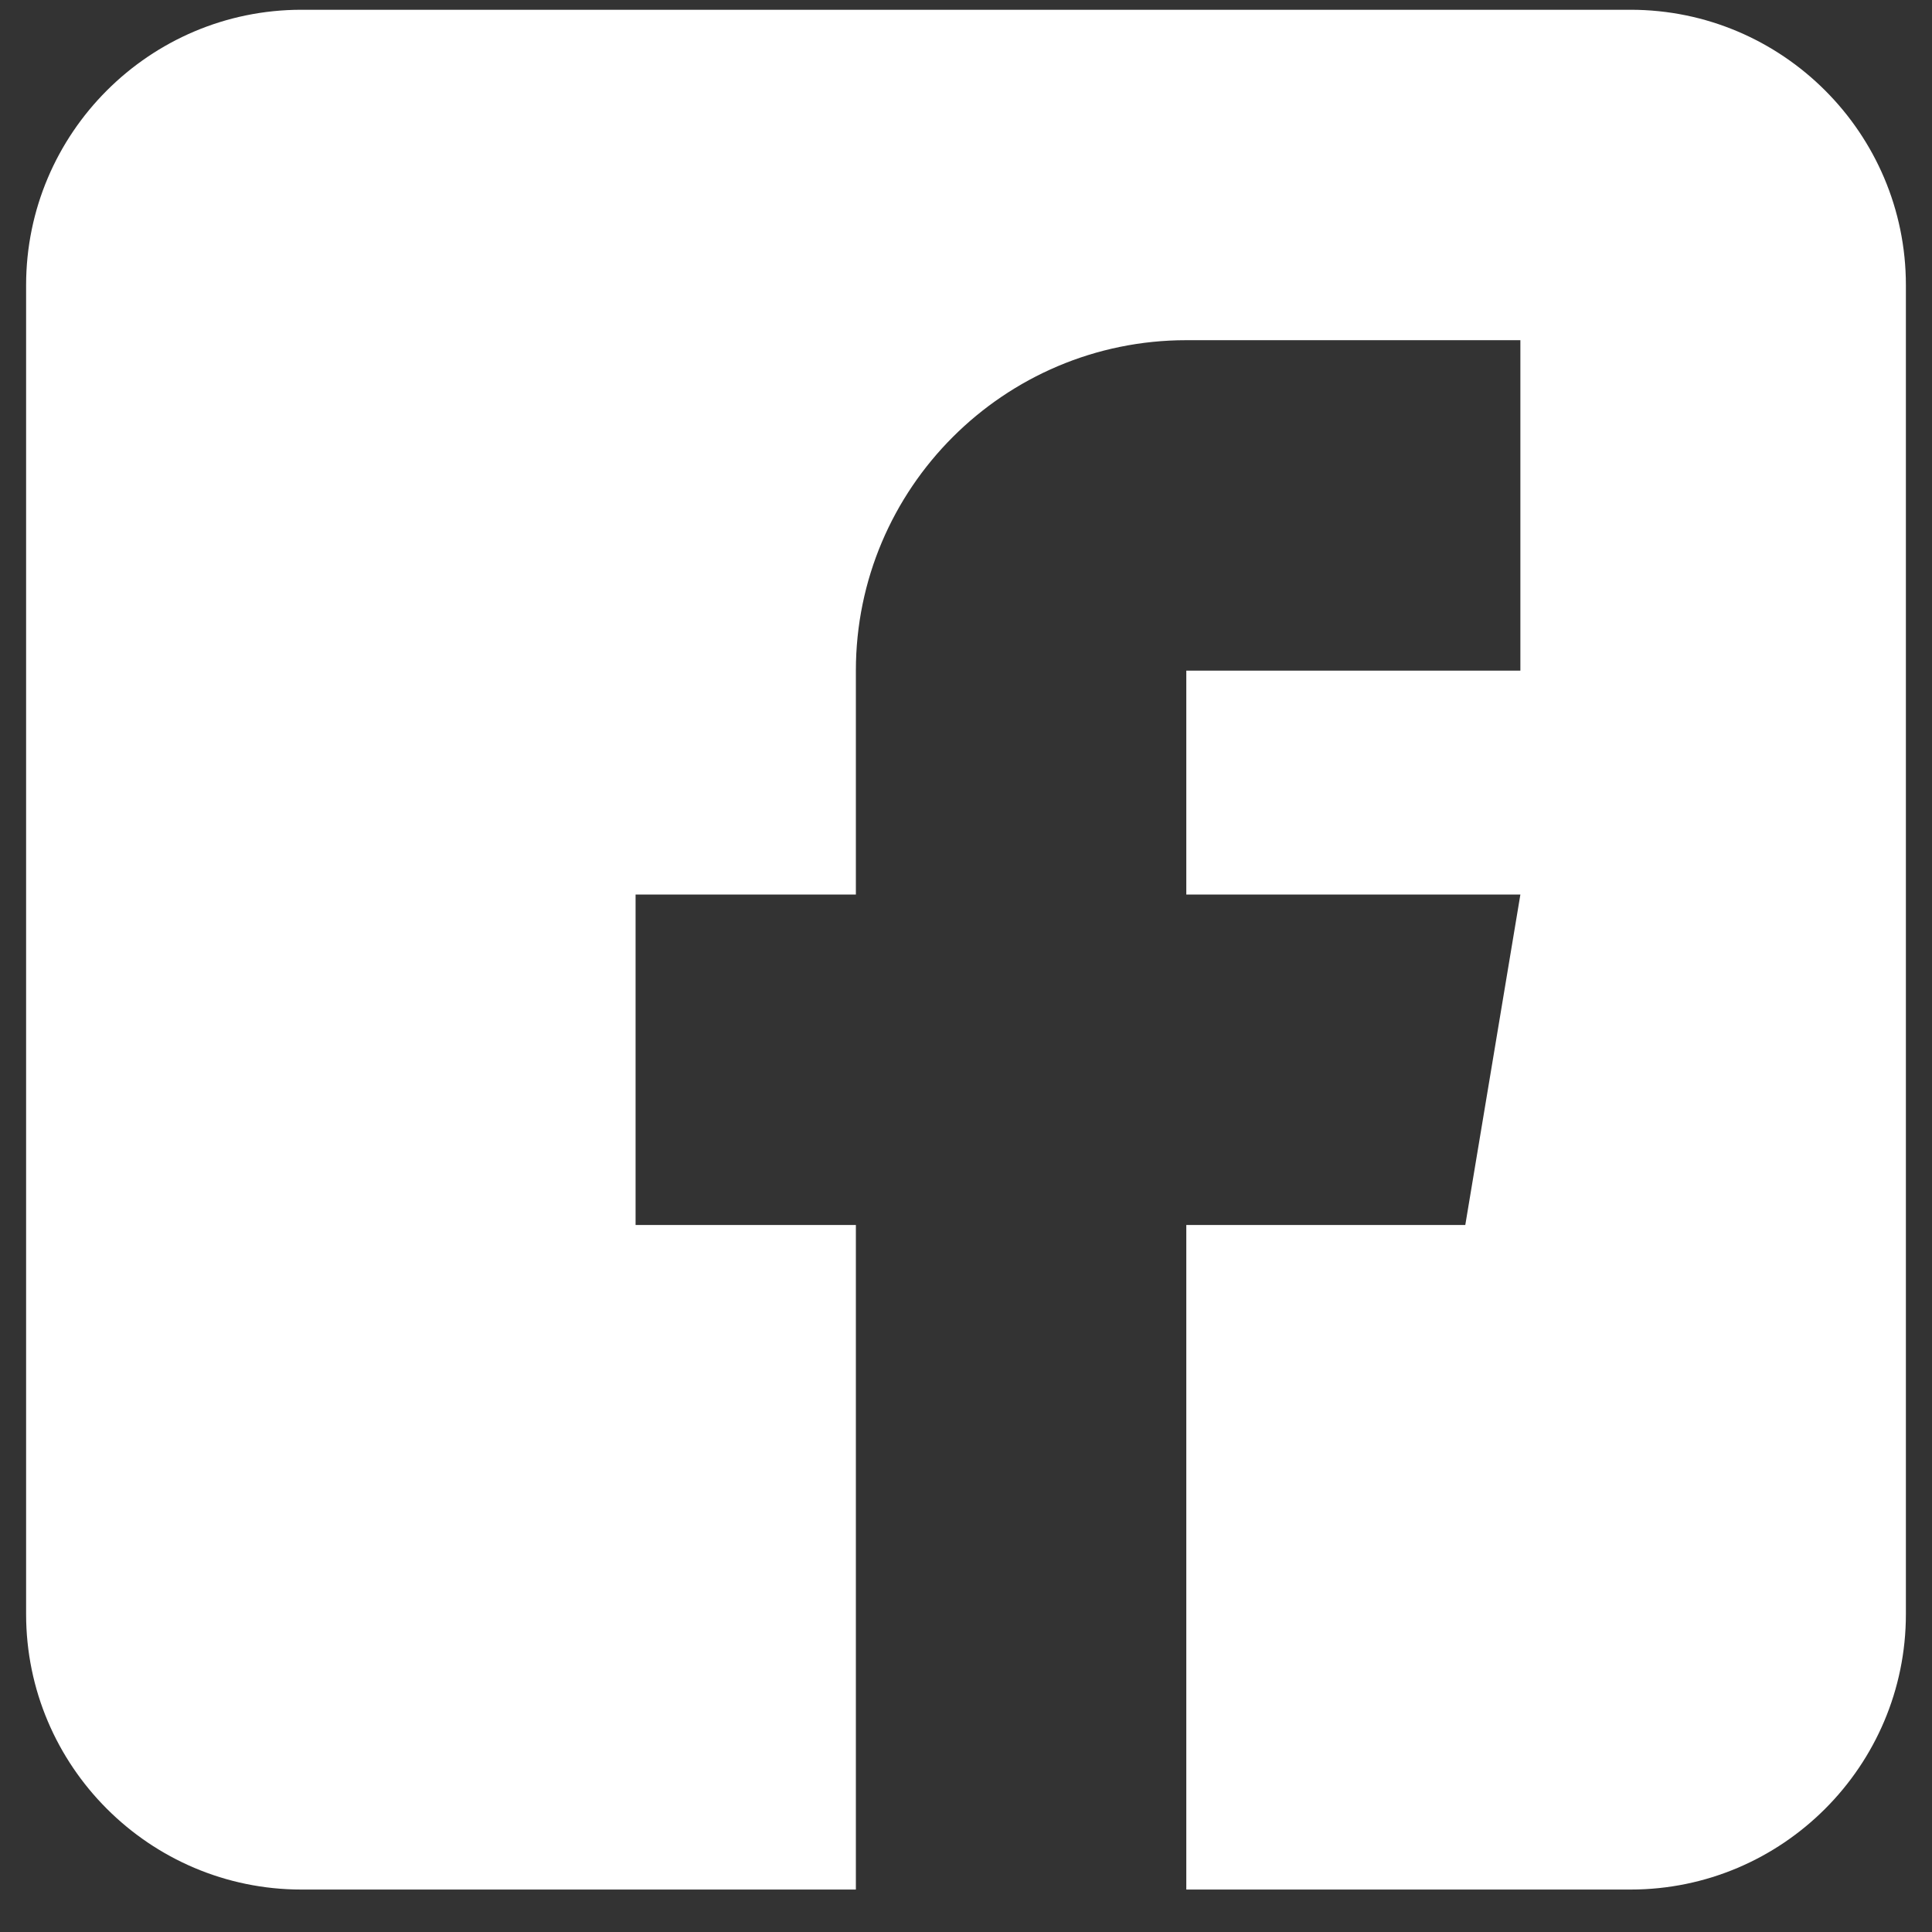 <svg width="37" height="37" viewBox="0 0 37 37" fill="none" xmlns="http://www.w3.org/2000/svg">
<rect x="0" y="0" width="37" height="37" fill="#333333" stroke="none"/>
<g clip-path="url(#clip0_1_745)">
<path d="M31.227 0.187H5.773C2.866 0.187 0.5 2.552 0.5 5.46V30.913C0.5 33.821 2.866 36.187 5.773 36.187H16.391V23.46H12.172V17.132H16.391V12.843C16.391 9.353 19.229 6.515 22.719 6.515H29.117V12.843H22.719V17.132H29.117L28.062 23.46H22.719V36.187H31.227C34.134 36.187 36.5 33.821 36.5 30.913V5.46C36.5 2.552 34.134 0.187 31.227 0.187Z" fill="white"/>
</g>
<defs>
<clipPath id="clip0_1_745">
<rect width="36" height="36" fill="white" transform="translate(0.5 0.187)"/>
</clipPath>
</defs>
</svg>
